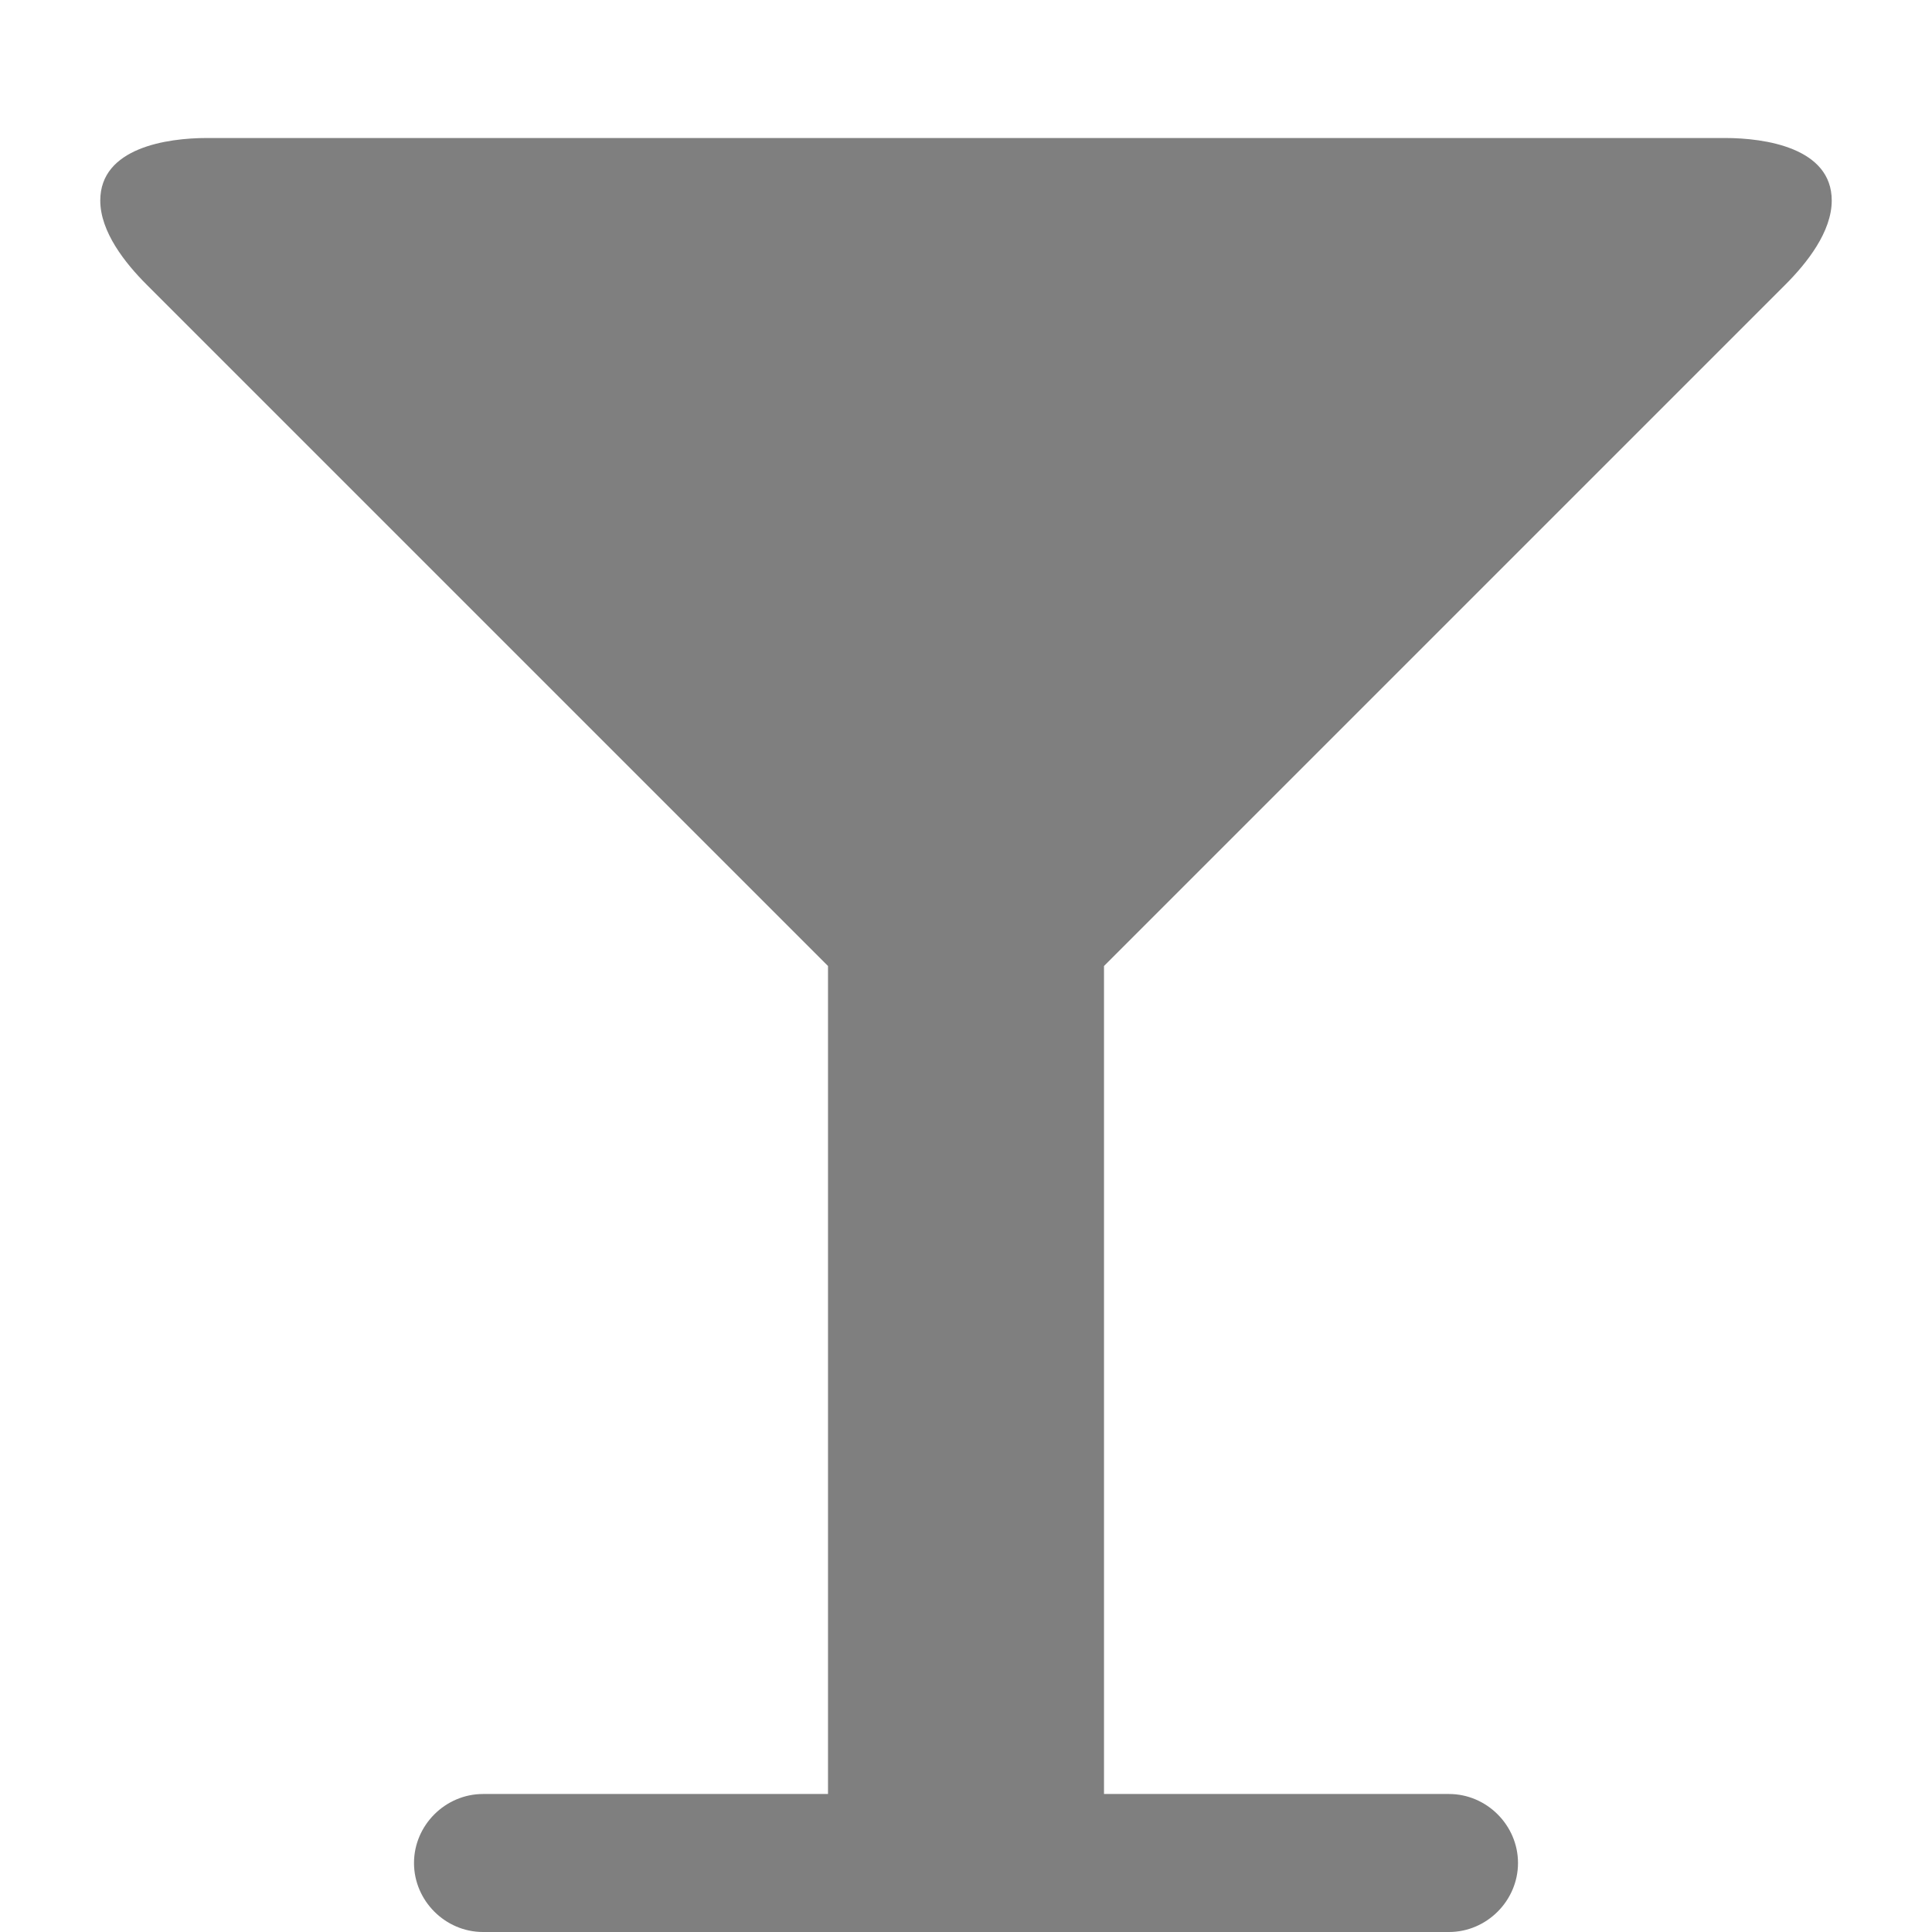 <!-- Generated by IcoMoon.io -->
<svg version="1.1" xmlns="http://www.w3.org/2000/svg" width="448" height="448" viewBox="0 0 448 448">
<title></title>
<g id="icomoon-ignore">
</g>
<path opacity=".5" d="M424.75 46.5c0 7.25-5.75 14.5-10.75 19.5l-158 158v192h80c8.75 0 16 7.25 16 16s-7.25 16-16 16h-224c-8.75 0-16-7.25-16-16s7.25-16 16-16h80v-192l-158-158c-5-5-10.75-12.25-10.75-19.5 0-12.25 15.5-14.5 24.75-14.5h352c9.25 0 24.75 2.25 24.75 14.5z"></path>
</svg>

